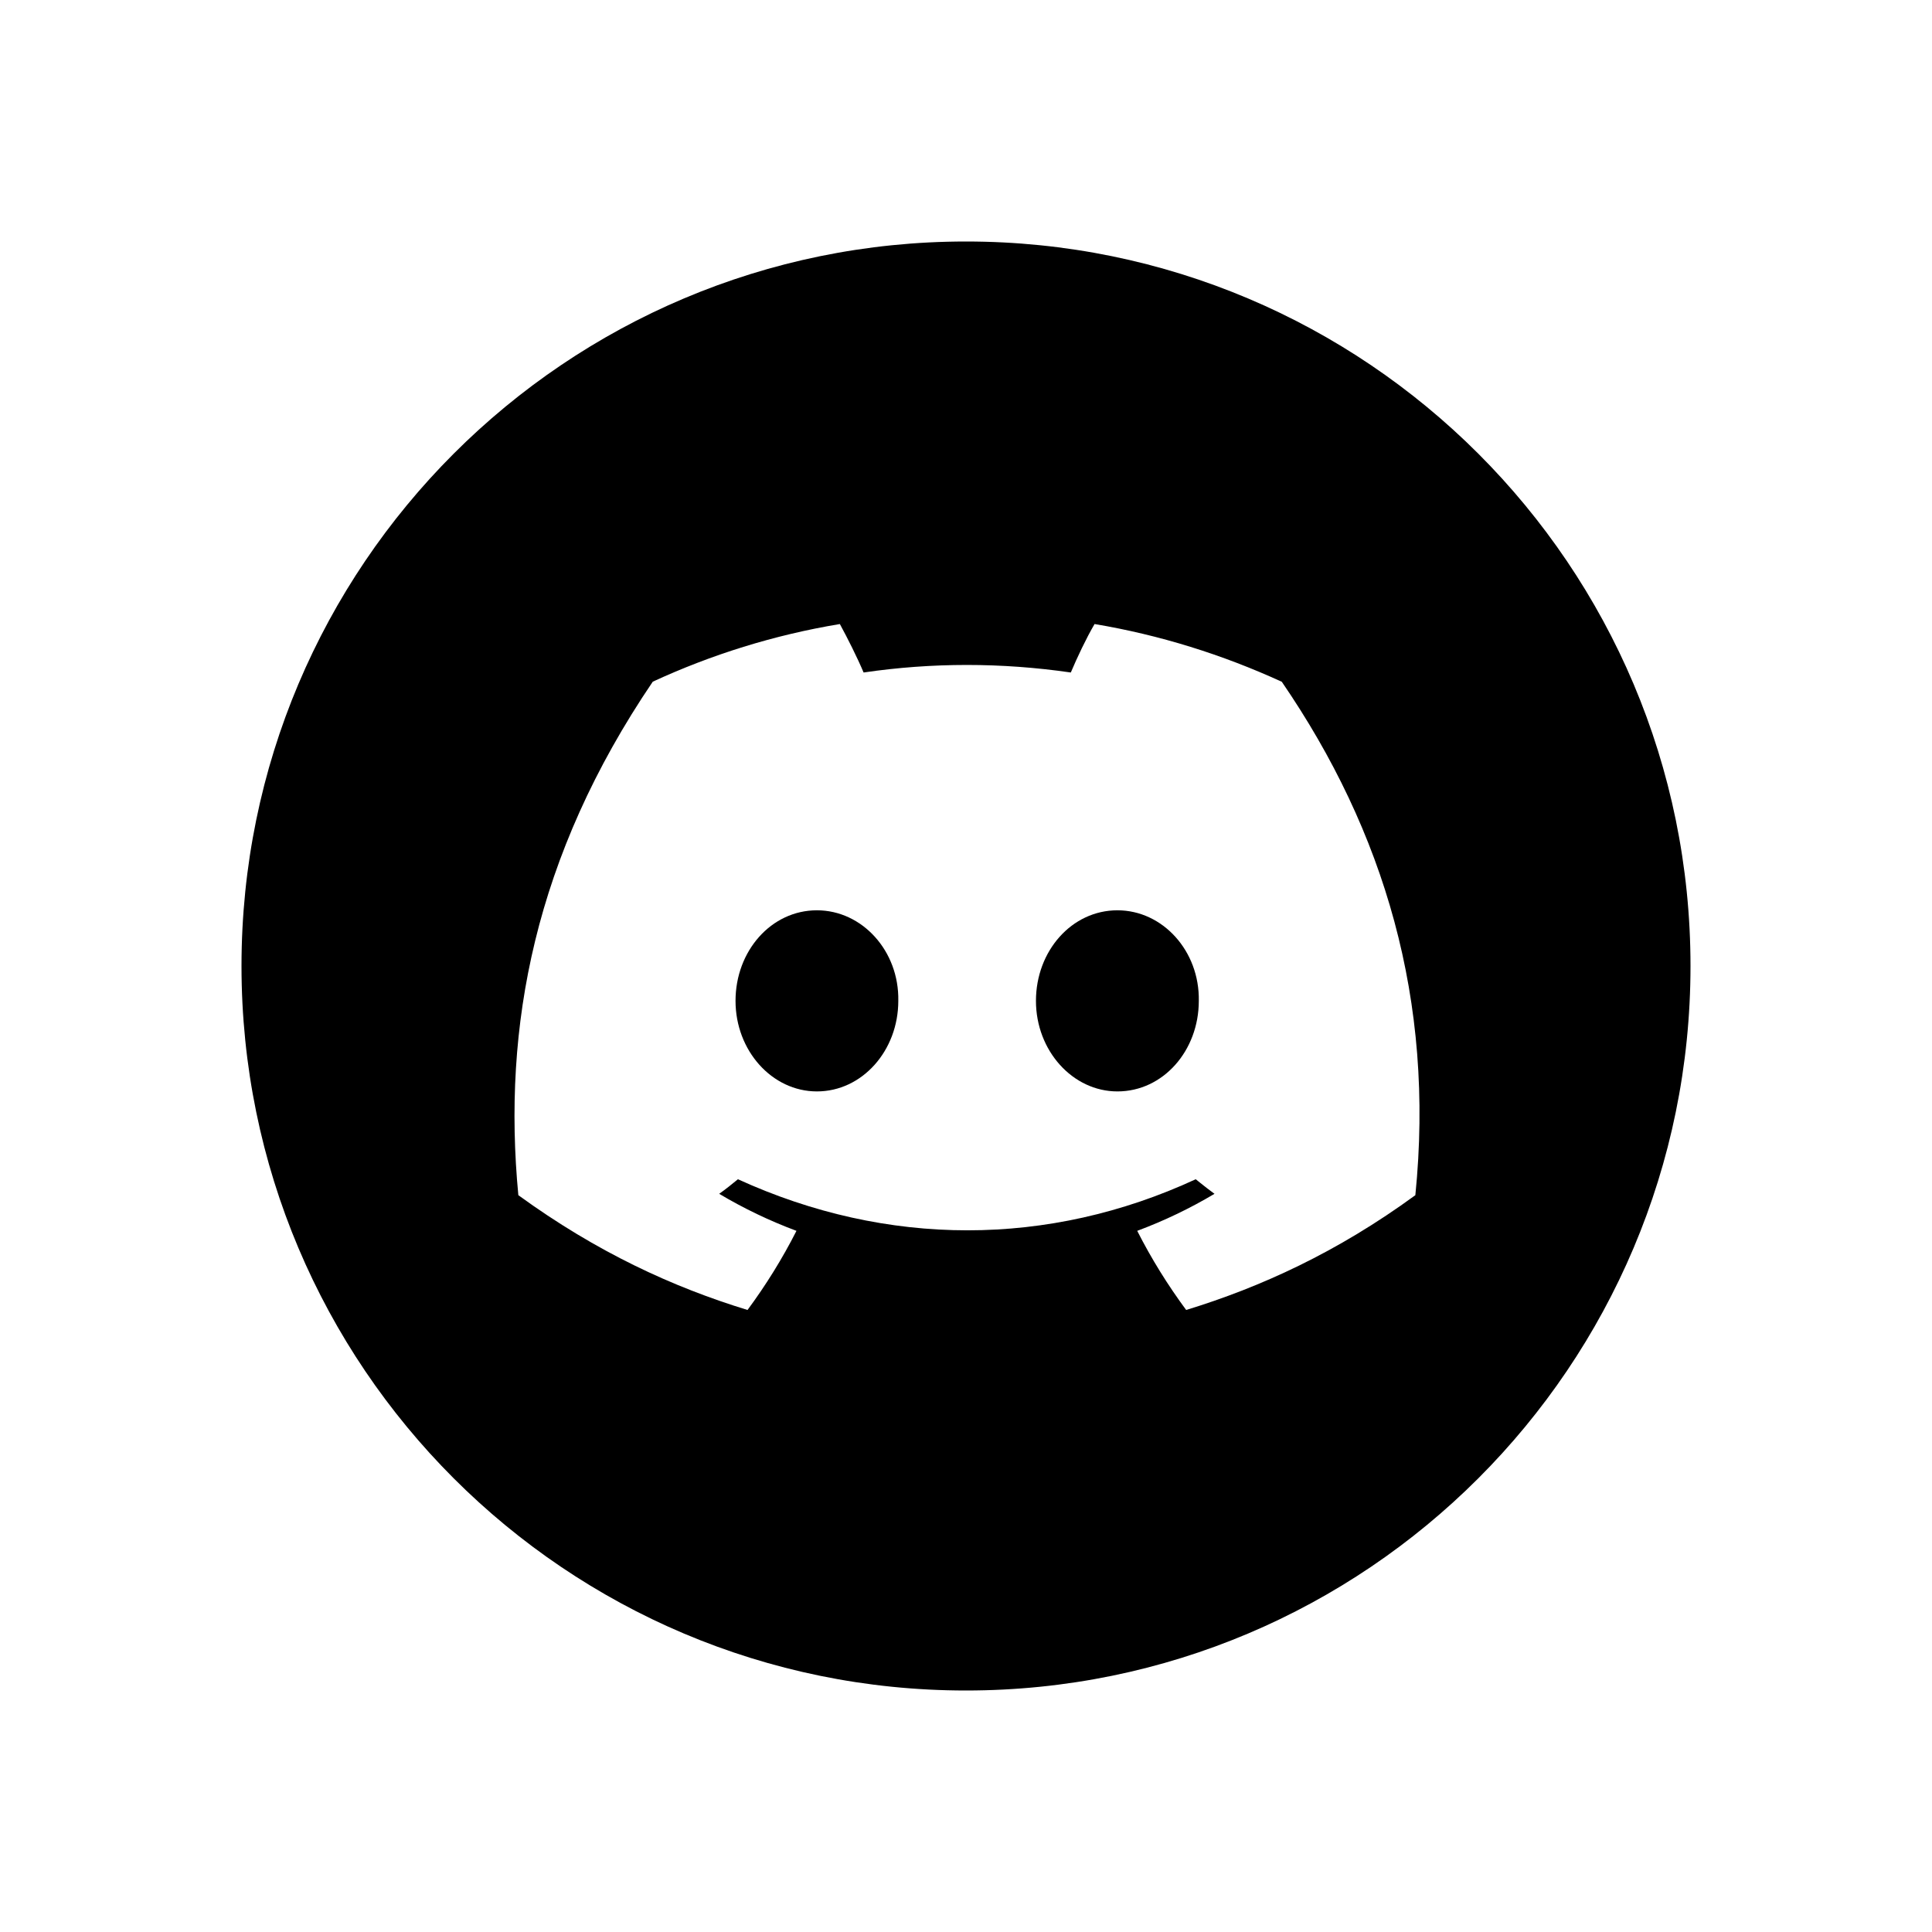 <svg xmlns="http://www.w3.org/2000/svg" viewBox="0 0 24 24" fill="none" class="css-1hydu6d"><path d="M9.137 12.433C9.137 13.052 9.591 13.558 10.148 13.558C10.71 13.558 11.159 13.052 11.159 12.433C11.171 11.813 10.71 11.308 10.148 11.308C9.58 11.308 9.137 11.814 9.137 12.433Z" fill="currentColor"/><path d="M12.869 12.433C12.869 13.052 13.325 13.558 13.881 13.558C14.449 13.558 14.892 13.052 14.892 12.433C14.903 11.813 14.443 11.308 13.881 11.308C13.313 11.308 12.869 11.814 12.869 12.433Z" fill="currentColor"/><path fill-rule="evenodd" clip-rule="evenodd" d="M21 12C21 16.971 16.971 21 12 21C7.029 21 3 16.971 3 12C3 7.029 7.029 3 12 3C16.971 3 21 7.029 21 12ZM13.597 7.752C14.409 7.888 15.188 8.133 15.92 8.468H15.922C17.195 10.325 17.826 12.427 17.582 14.847C16.61 15.557 15.661 15.989 14.735 16.273C14.508 15.966 14.303 15.637 14.127 15.29C14.462 15.165 14.781 15.012 15.087 14.83C15.027 14.787 14.969 14.741 14.91 14.694C14.892 14.679 14.873 14.664 14.854 14.649C13.025 15.495 11.019 15.495 9.167 14.649C9.092 14.711 9.013 14.774 8.934 14.83C9.24 15.012 9.559 15.165 9.894 15.29C9.718 15.637 9.513 15.966 9.286 16.273C8.359 15.989 7.416 15.557 6.439 14.847C6.24 12.757 6.638 10.638 8.109 8.468C8.837 8.132 9.615 7.888 10.433 7.752C10.529 7.928 10.649 8.167 10.728 8.354C11.58 8.229 12.438 8.229 13.302 8.354C13.381 8.167 13.494 7.928 13.597 7.752Z" fill="currentColor"/></svg>